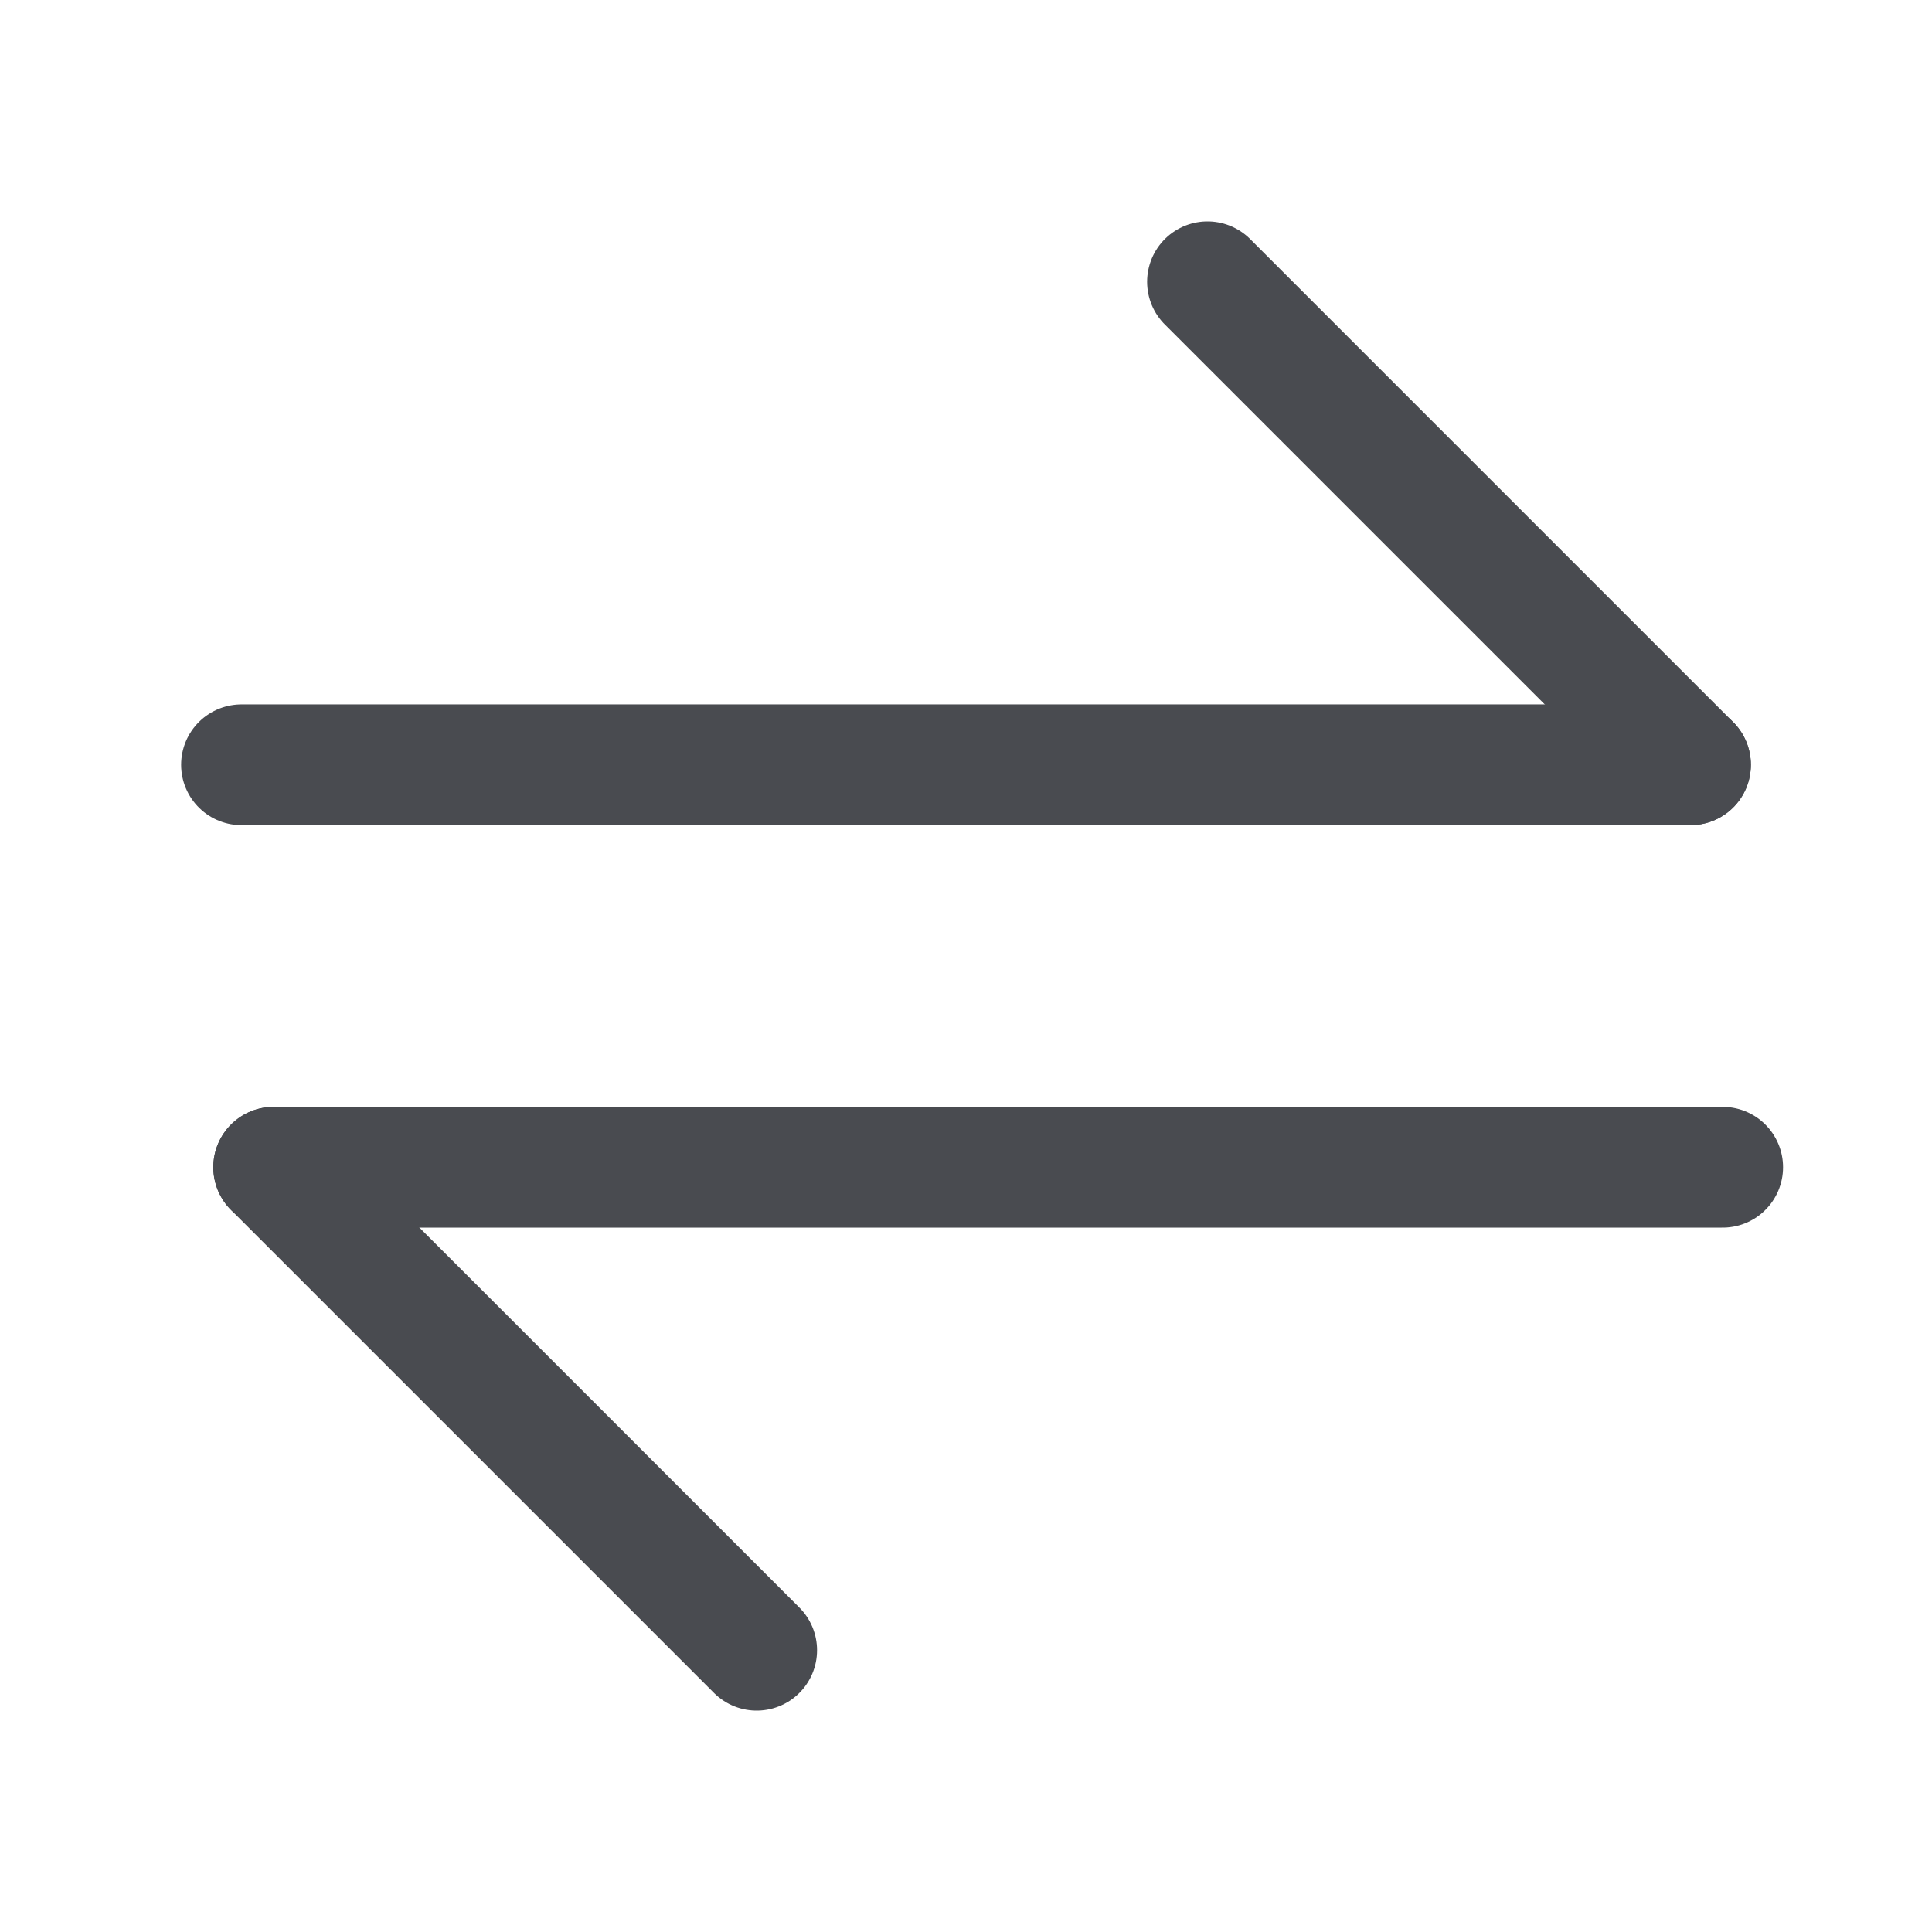 <svg width="32" height="32" viewBox="0 0 32 32" fill="none" xmlns="http://www.w3.org/2000/svg">
<path d="M28 12.667H4" stroke="#494B50" stroke-width="2" stroke-linecap="round" stroke-linejoin="round"/>
<path d="M20 4.667L28 12.667" stroke="#494B50" stroke-width="2" stroke-linecap="round" stroke-linejoin="round"/>
<path d="M4.533 19.333H28.533" stroke="#494B50" stroke-width="2" stroke-linecap="round" stroke-linejoin="round"/>
<path d="M4.533 19.333L12.533 27.333" stroke="#494B50" stroke-width="2" stroke-linecap="round" stroke-linejoin="round"/>
</svg>
